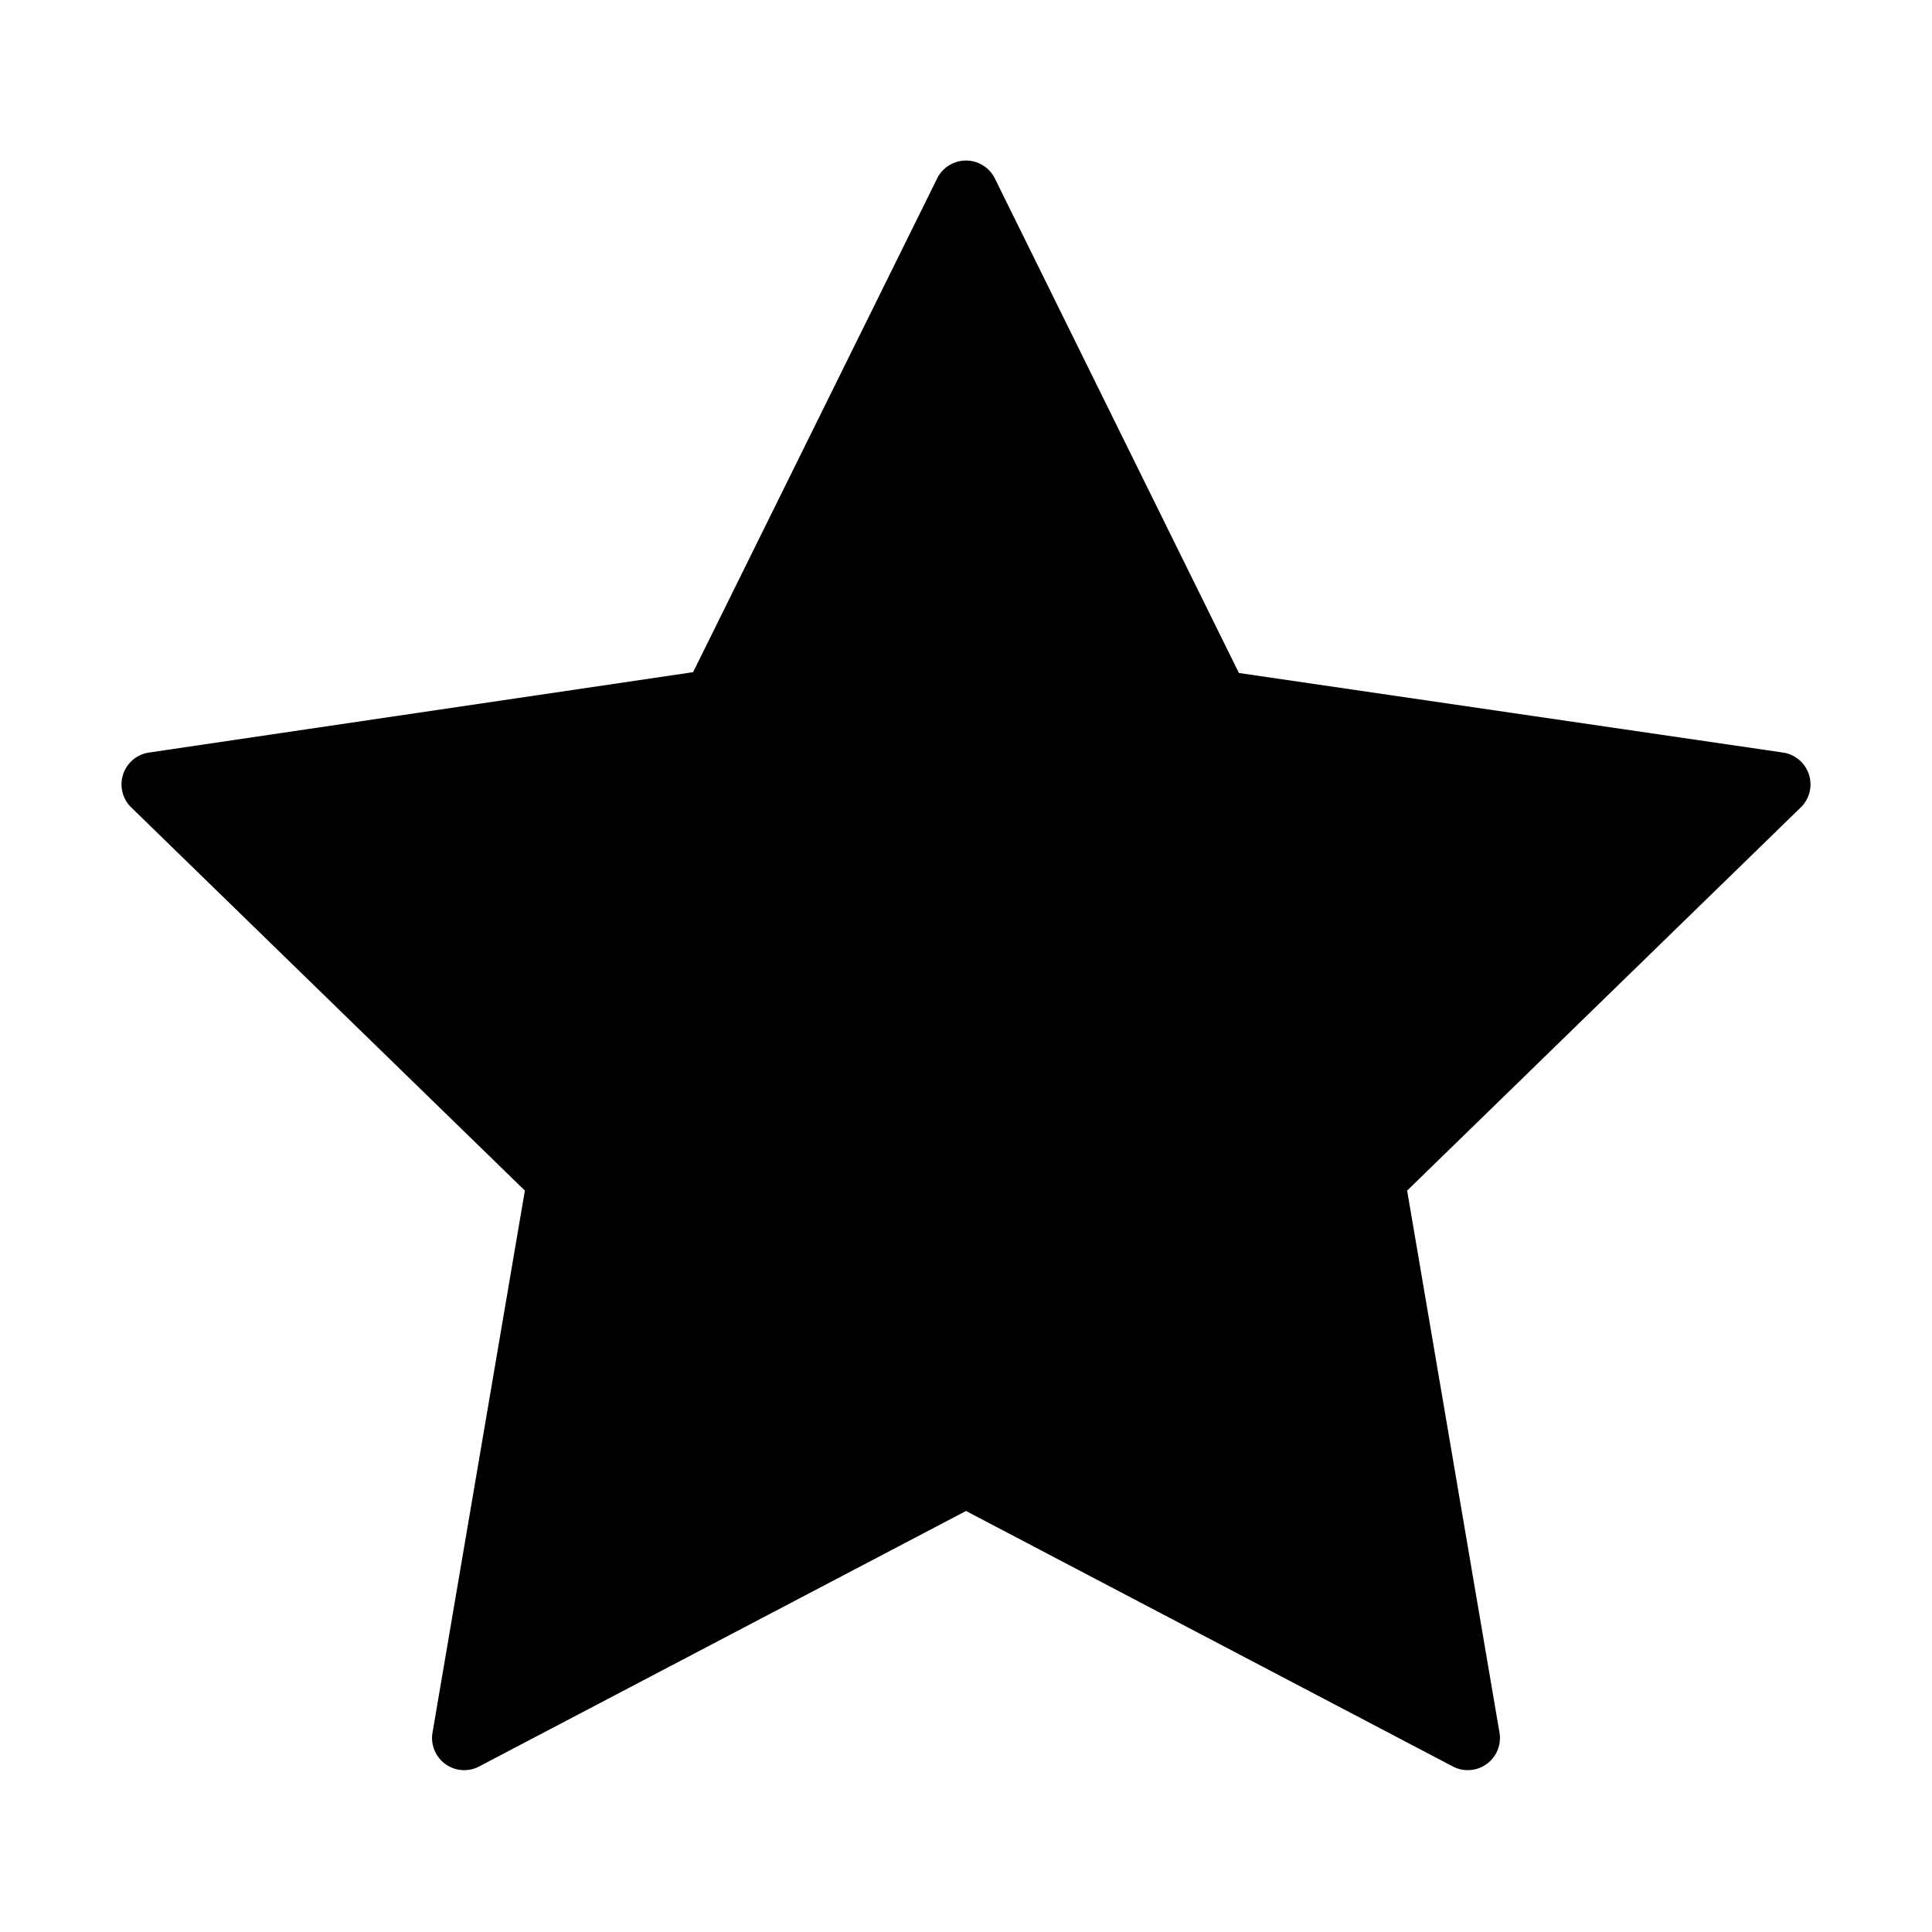 <svg xmlns="http://www.w3.org/2000/svg" width="24" height="24" viewBox="0 0 24 24">
  <path d="M11.64 2.22a.4.4 0 0 1 .72 0l3.03 6.14 6.77.99a.4.4 0 0 1 .22.67l-4.9 4.77 1.15 6.75a.4.4 0 0 1-.57.41L12 18.77l-6.06 3.18a.4.4 0 0 1-.57-.41l1.15-6.75-4.9-4.77a.4.4 0 0 1 .22-.67l6.77-1 3.03-6.13z"/>
</svg>
